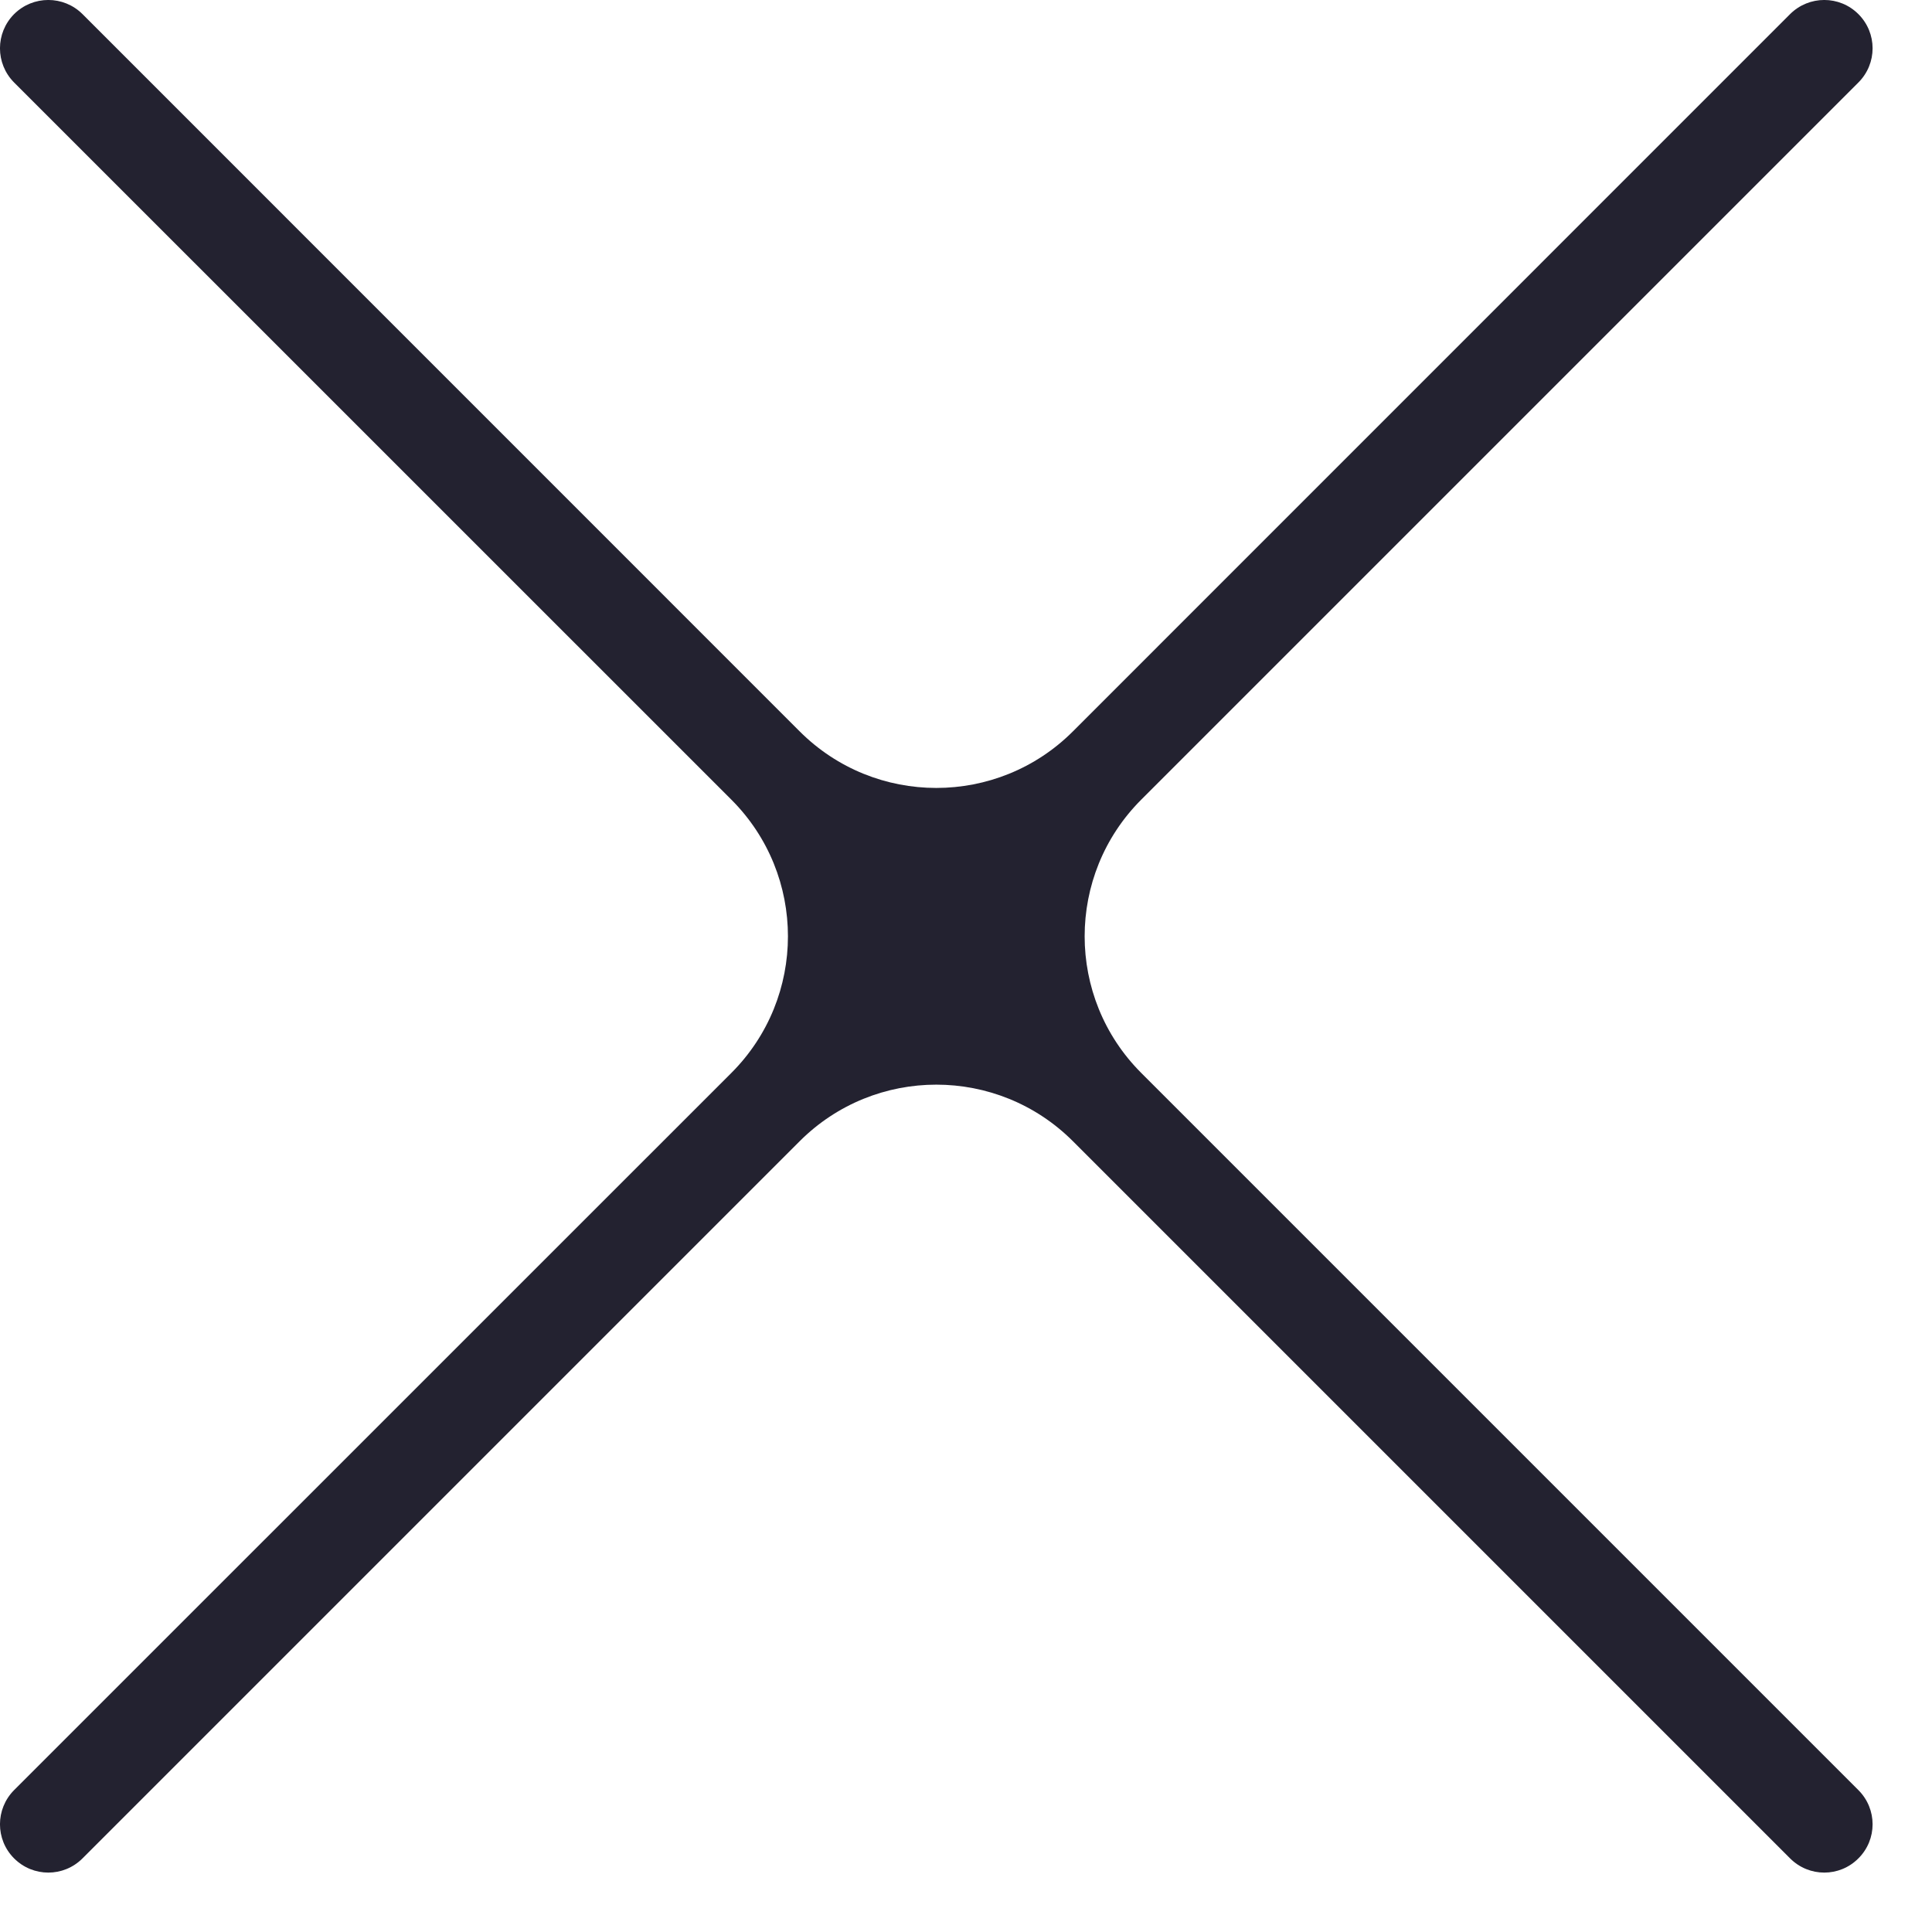 <svg width="20" height="20" viewBox="0 0 20 20" xmlns="http://www.w3.org/2000/svg">
<path fill-rule="evenodd" clip-rule="evenodd" d="M11.107 7.571C10.326 8.352 9.059 8.352 8.278 7.571L0.854 0.146C0.658 -0.049 0.342 -0.049 0.146 0.146C-0.049 0.342 -0.049 0.658 0.146 0.854L7.571 8.278C8.352 9.059 8.352 10.326 7.571 11.107L0.146 18.531C-0.049 18.727 -0.049 19.043 0.146 19.238C0.342 19.434 0.658 19.434 0.854 19.238L8.278 11.814C9.059 11.033 10.326 11.033 11.107 11.814L18.531 19.238C18.727 19.434 19.043 19.434 19.238 19.238C19.434 19.043 19.434 18.727 19.238 18.531L11.814 11.107C11.033 10.326 11.033 9.059 11.814 8.278L19.238 0.854C19.434 0.658 19.434 0.342 19.238 0.146C19.043 -0.049 18.727 -0.049 18.531 0.146L11.107 7.571Z" fill="#232230"/>
</svg>
